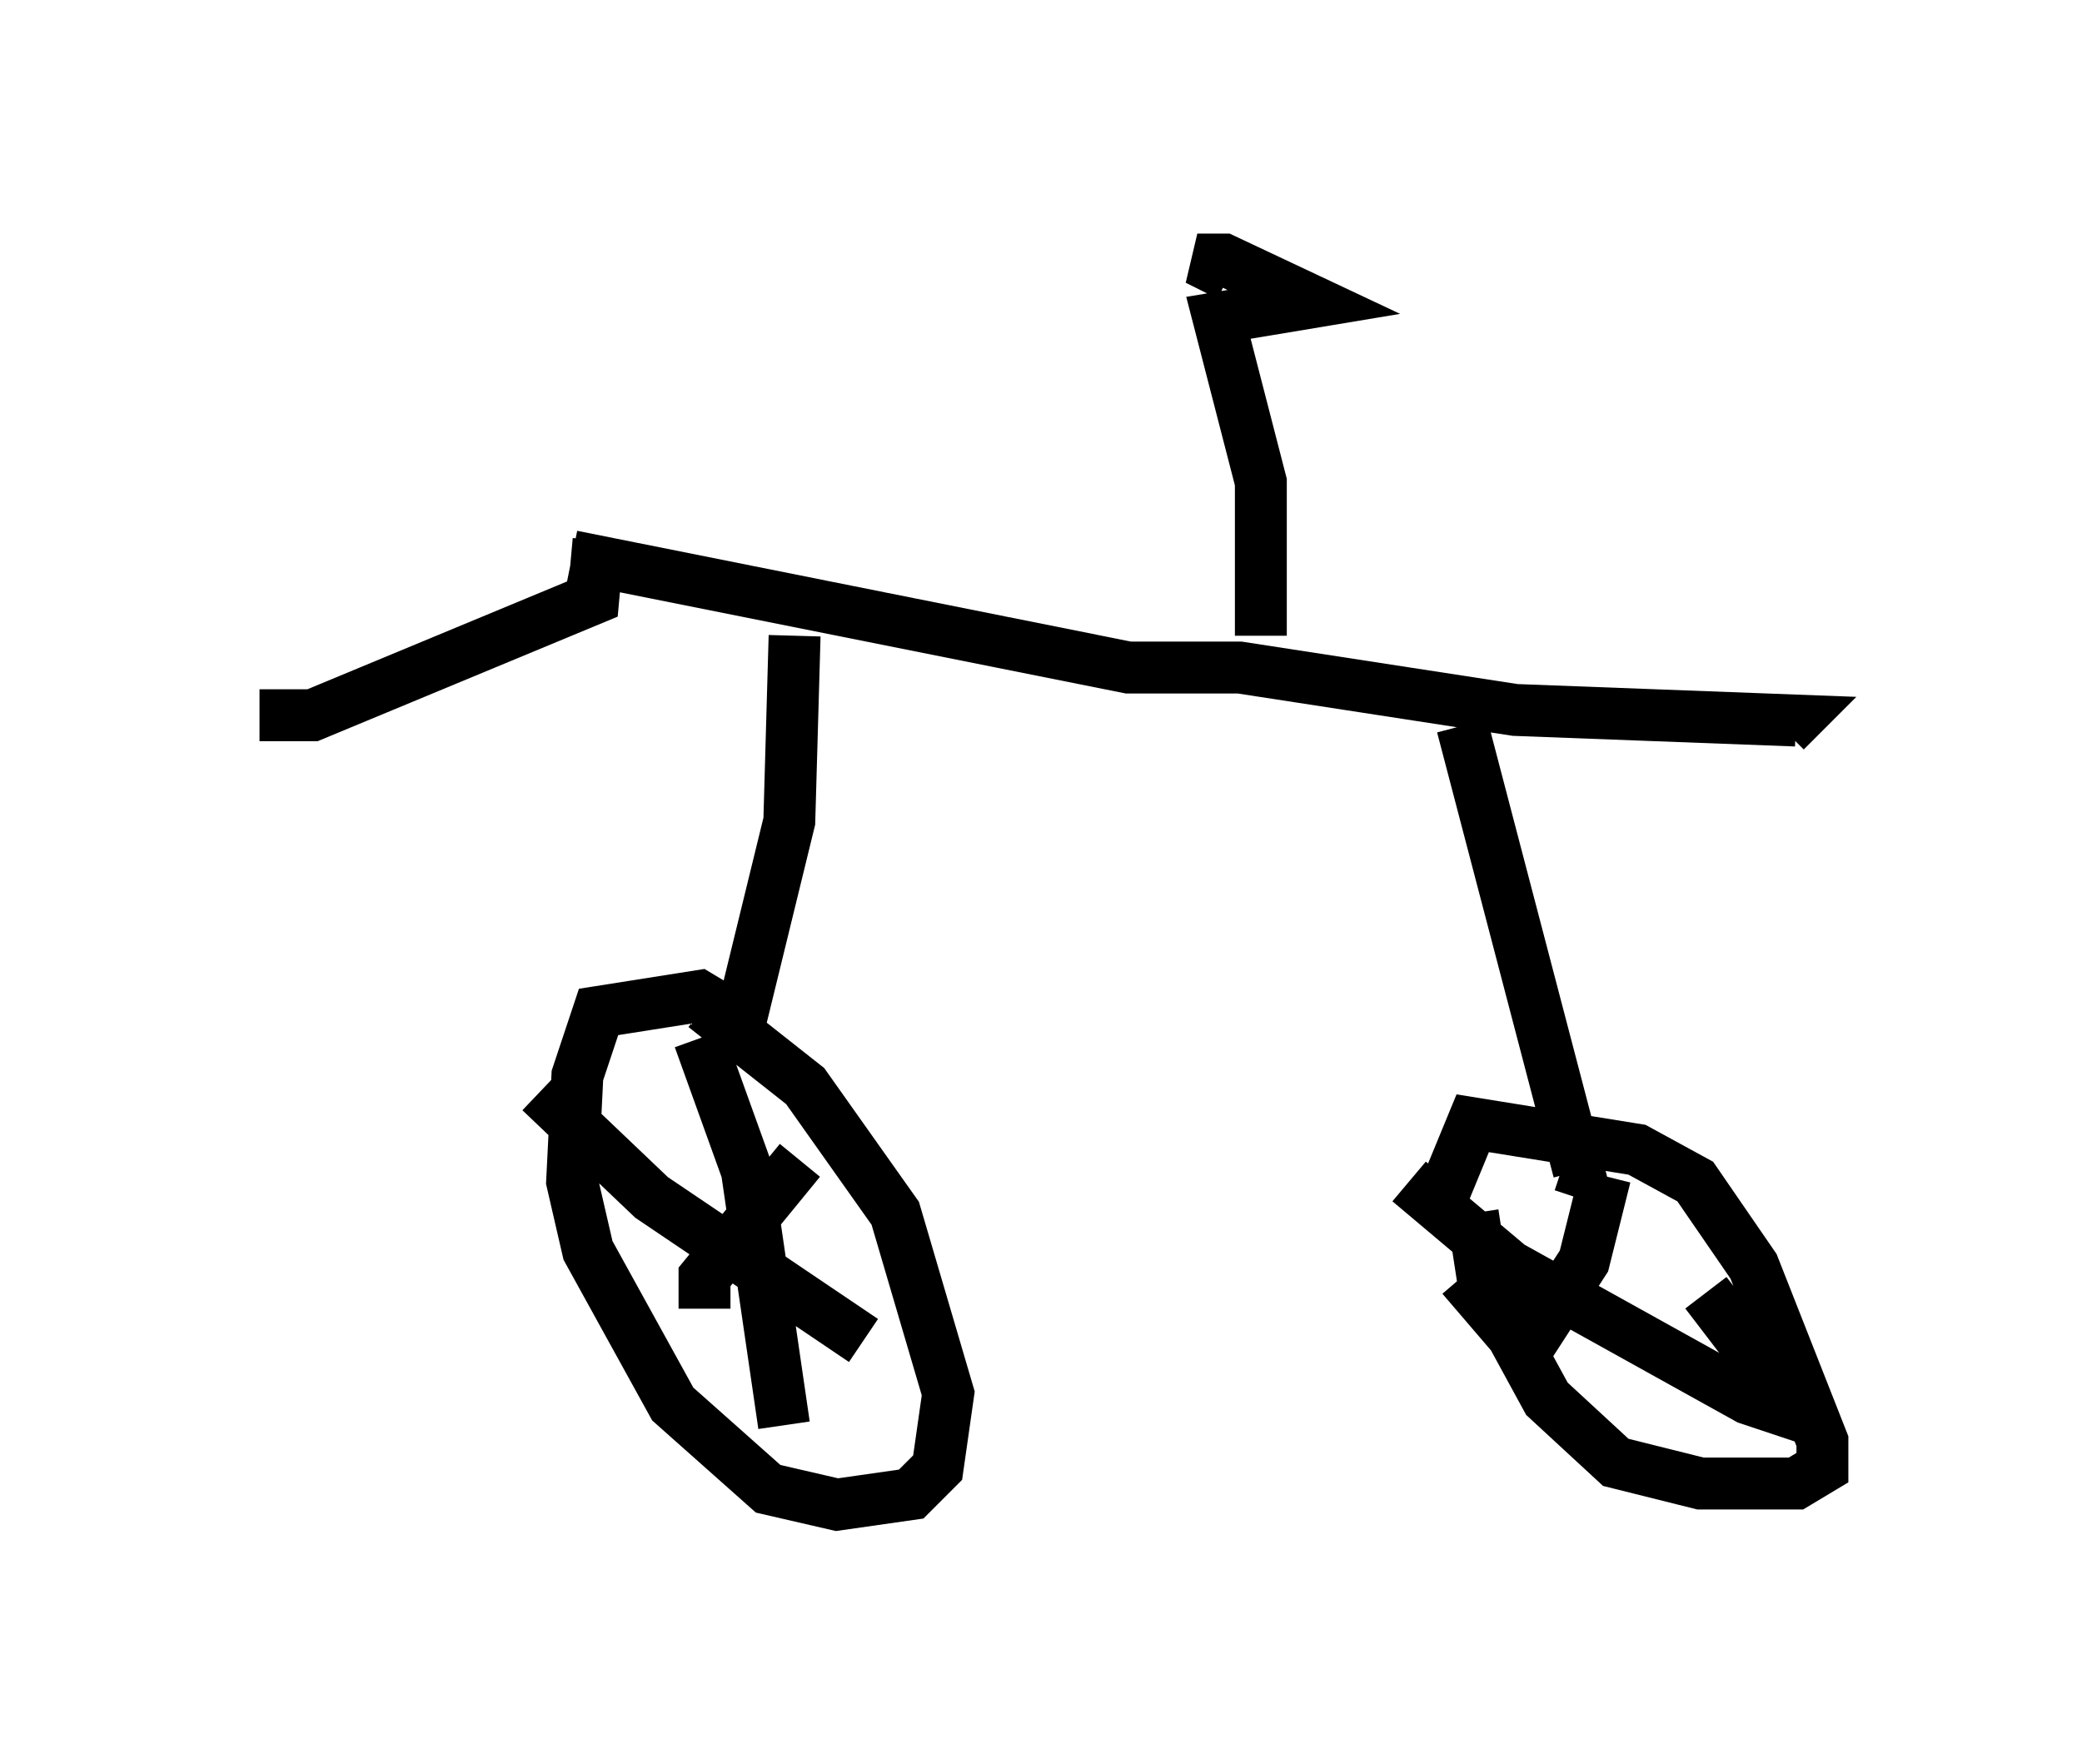 <?xml version="1.0" encoding="utf-8" ?>
<svg baseProfile="full" height="33.99" version="1.1" width="40.115" xmlns="http://www.w3.org/2000/svg" xmlns:ev="http://www.w3.org/2001/xml-events" xmlns:xlink="http://www.w3.org/1999/xlink"><defs /><rect fill="white" height="33.99" width="40.115" x="0" y="0" /><path d="M7.552, 5.715 m3.981, 4.696 l-0.102, 1.123 -5.41, 2.246 l-1.021, 0.0 m6.023, -3.063 l10.719, 2.144 2.144, 0.0 l5.308, 0.817 5.41, 0.204 l-0.204, 0.204 m-19.09, -1.838 l-0.102, 3.573 -1.123, 4.594 m14.088, -6.431 l2.246, 8.575 -0.306, -0.102 m-15.619, -2.654 l-1.021, -0.613 -1.94, 0.306 l-0.408, 1.225 -0.102, 2.042 l0.306, 1.327 1.633, 2.96 l1.838, 1.633 1.327, 0.306 l1.429, -0.204 0.51, -0.51 l0.204, -1.429 -1.021, -3.471 l-1.735, -2.45 -1.94, -1.531 m-0.102, 0.613 l0.919, 2.552 0.715, 4.9 m-4.696, -6.431 l2.144, 2.042 4.083, 2.756 m-1.225, -3.471 l-1.838, 2.246 0.0, 0.613 m14.802, -1.838 l0.204, 1.327 1.225, 2.246 l1.327, 1.225 1.633, 0.408 l1.838, 0.0 0.51, -0.306 l0.0, -0.51 -1.327, -3.369 l-1.123, -1.633 -1.123, -0.613 l-3.165, -0.51 -0.715, 1.735 m3.267, -0.715 l-0.408, 1.633 -1.123, 1.735 l-1.225, -1.429 m-1.021, -1.838 l1.94, 1.633 4.594, 2.552 l0.613, 0.204 -0.102, -0.51 l-1.327, -1.735 m-8.575, -12.658 l0.0, -2.96 -0.817, -3.165 l1.838, -0.306 -1.735, -0.817 l-0.51, 0.0 0.613, 0.306 " fill="none" stroke="black" stroke-width="1" /></svg>
